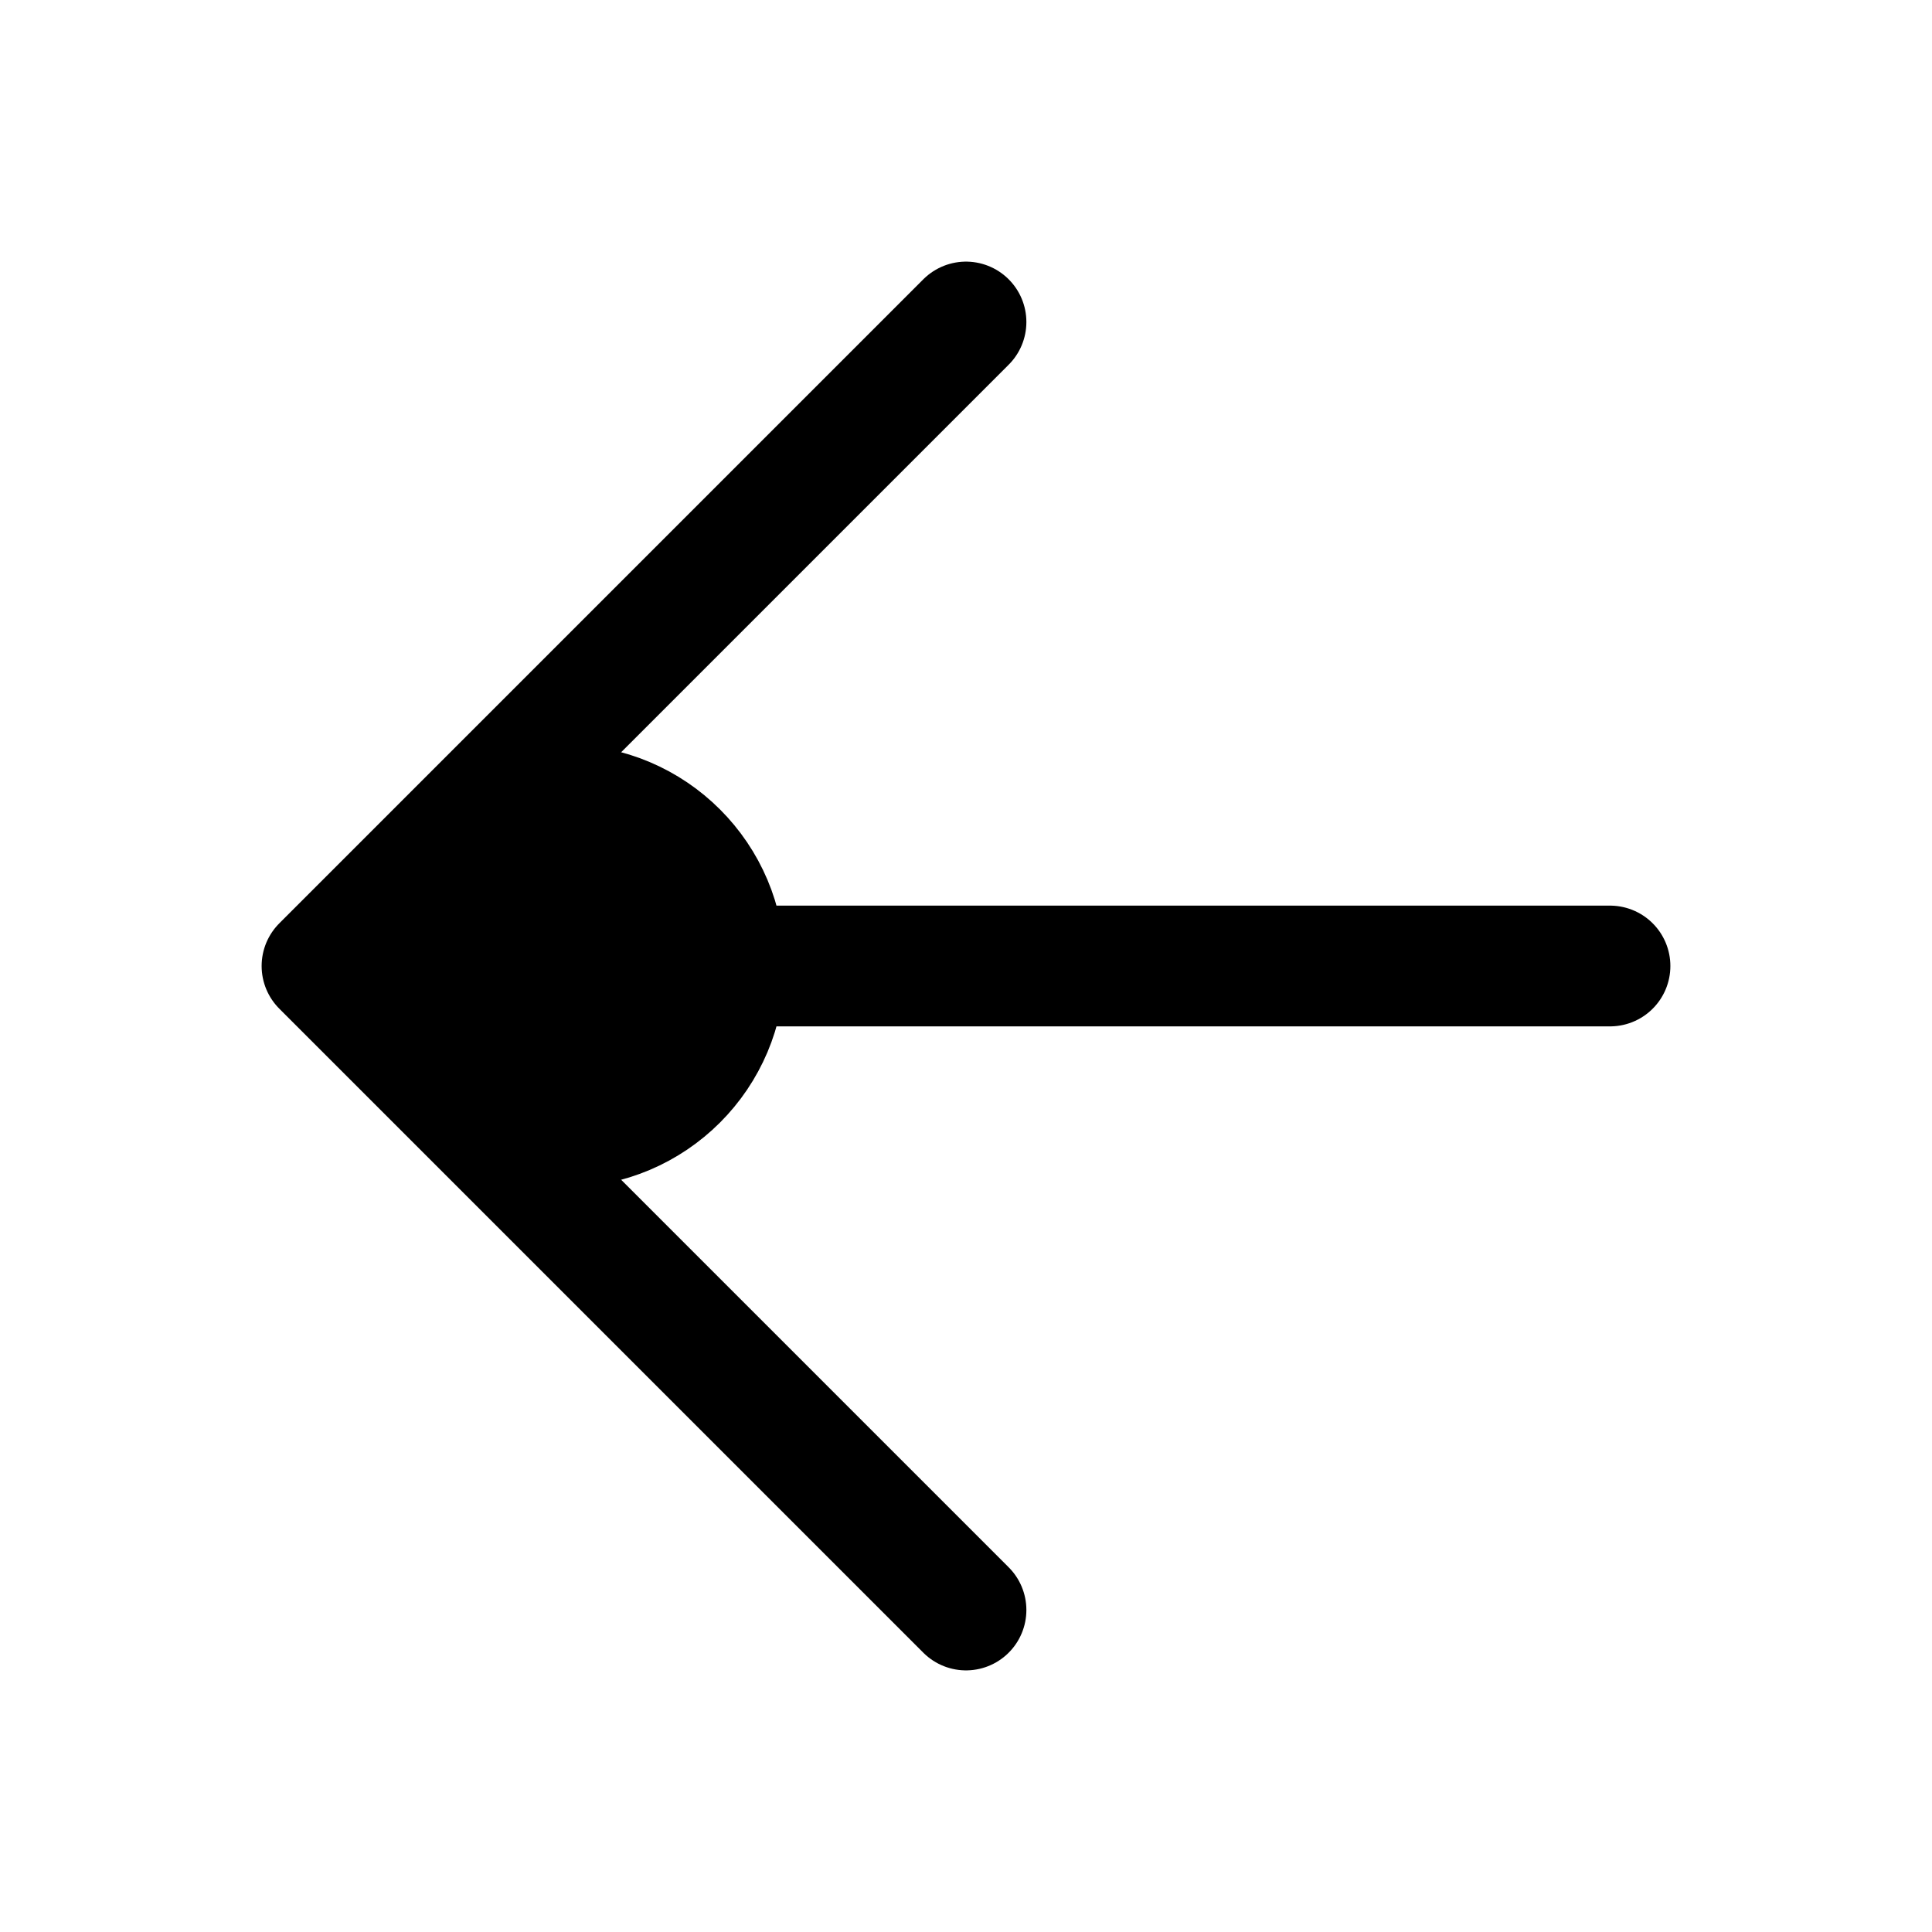<svg xmlns="http://www.w3.org/2000/svg" fill="none" viewBox="0 0 24 24" stroke-width="1.5" stroke="currentColor" aria-hidden="true" data-slot="icon">
  <circle cx="7" cy="12" r="2" fill="color(display-p3 .769 .894 .337)"/>
  <path stroke-linecap="round" stroke-linejoin="round" d="m12 4-8 8m0 0 8 8m-8-8h16"/>
</svg>
